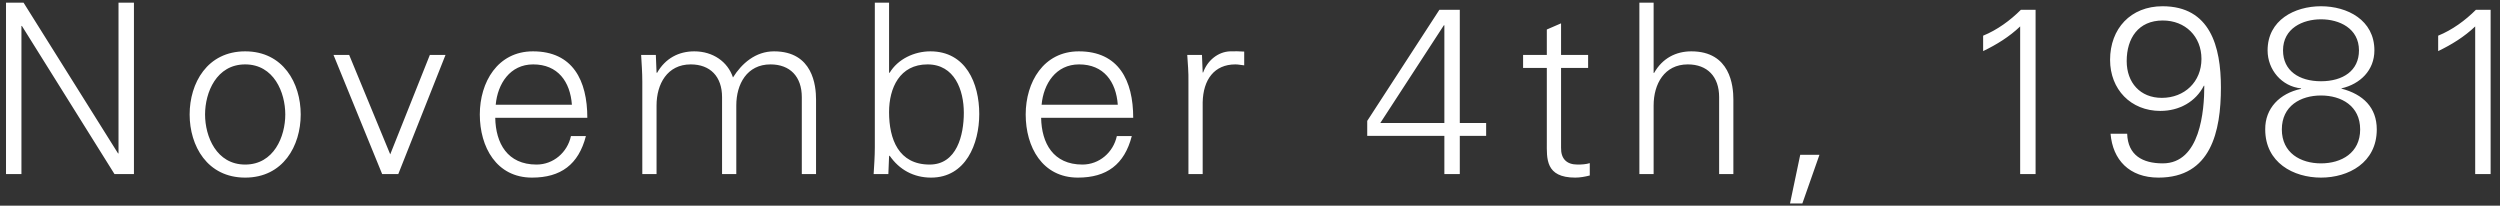 <svg width="158" height="13" viewBox="0 0 158 13" fill="none" xmlns="http://www.w3.org/2000/svg">
<rect x="0" y="0" width="158" height="13" fill="#333333" stroke="none"/>
<path d="M0.38 11H1.355V1.64H1.385L7.235 11H8.465V0.17H7.49V9.695H7.46L1.49 0.17H0.38V11ZM18.03 7.235C18.03 8.63 17.31 10.4 15.495 10.4C13.68 10.4 12.96 8.63 12.96 7.235C12.96 5.84 13.68 4.07 15.495 4.07C17.31 4.07 18.03 5.84 18.03 7.235ZM15.495 3.245C13.095 3.245 11.985 5.255 11.985 7.235C11.985 9.215 13.095 11.225 15.495 11.225C17.895 11.225 19.005 9.215 19.005 7.235C19.005 5.255 17.895 3.245 15.495 3.245ZM21.077 3.47L24.152 11H25.172L28.157 3.47H27.167L24.662 9.755L22.067 3.47H21.077ZM37.119 7.445C37.119 5.09 36.204 3.245 33.684 3.245C31.449 3.245 30.324 5.195 30.324 7.235C30.324 9.29 31.374 11.225 33.624 11.225C35.439 11.225 36.564 10.4 37.029 8.6H36.084C35.859 9.635 34.974 10.4 33.909 10.4C32.064 10.4 31.329 9.05 31.299 7.445H37.119ZM31.329 6.62C31.449 5.3 32.229 4.07 33.699 4.07C35.259 4.07 36.039 5.165 36.144 6.62H31.329ZM41.449 3.47H40.519C40.549 3.98 40.594 4.58 40.594 5.165V11H41.494V6.665C41.494 5.315 42.169 4.07 43.654 4.07C44.884 4.07 45.634 4.835 45.634 6.14V11H46.534V6.665C46.534 5.315 47.209 4.07 48.694 4.07C49.924 4.07 50.674 4.835 50.674 6.14V11H51.574V6.29C51.574 5.42 51.379 3.245 48.919 3.245C47.749 3.245 46.879 4.01 46.324 4.895C45.994 3.905 45.064 3.245 43.879 3.245C42.904 3.245 42.049 3.68 41.524 4.61L41.494 4.58L41.449 3.47ZM58.619 4.07C60.329 4.07 60.914 5.69 60.914 7.13C60.914 8.525 60.479 10.4 58.754 10.4C56.789 10.4 56.189 8.795 56.189 7.085C56.189 5.555 56.864 4.07 58.619 4.07ZM56.189 9.89L56.219 9.83C56.834 10.73 57.749 11.225 58.844 11.225C61.034 11.225 61.889 9.095 61.889 7.205C61.889 5.255 61.034 3.245 58.799 3.245C57.794 3.245 56.744 3.725 56.219 4.61L56.189 4.58V0.17H55.289V9.305C55.289 9.89 55.244 10.49 55.214 11H56.144L56.189 9.89ZM71.619 7.445C71.619 5.09 70.704 3.245 68.184 3.245C65.949 3.245 64.824 5.195 64.824 7.235C64.824 9.29 65.874 11.225 68.124 11.225C69.939 11.225 71.064 10.4 71.529 8.6H70.584C70.359 9.635 69.474 10.4 68.409 10.4C66.564 10.4 65.829 9.05 65.799 7.445H71.619ZM65.829 6.62C65.949 5.3 66.729 4.07 68.199 4.07C69.759 4.07 70.539 5.165 70.644 6.62H65.829ZM76.009 6.47C76.039 5.03 76.744 4.07 78.079 4.07C78.259 4.07 78.454 4.115 78.634 4.13V3.26C78.334 3.245 78.034 3.23 77.734 3.245C76.984 3.275 76.309 3.815 76.039 4.58H76.009L75.964 3.47H75.034C75.064 3.98 75.124 4.58 75.109 5.165V11H76.009V6.47ZM91.284 11H92.259V8.585H93.924V7.775H92.259V0.62H90.969L86.409 7.64V8.585H91.284V11ZM91.284 7.775H87.234L91.254 1.595H91.284V7.775ZM97.759 8.99C97.759 10.01 97.654 11.225 99.559 11.225C99.859 11.225 100.189 11.165 100.474 11.09V10.31C100.234 10.385 99.964 10.4 99.694 10.4C99.004 10.4 98.644 10.025 98.659 9.335V4.295H100.369V3.47H98.659V1.475L97.759 1.865V3.47H96.259V4.295H97.759V8.99ZM104.509 0.17H103.609V11H104.509V6.665C104.509 5.315 105.184 4.07 106.669 4.07C107.899 4.07 108.649 4.835 108.649 6.14V11H109.549V6.29C109.549 5.42 109.354 3.245 106.894 3.245C105.919 3.245 105.064 3.68 104.539 4.61H104.509V0.17ZM113.774 9.785L113.129 12.86H113.909L114.989 9.785H113.774ZM125.334 3.23C126.174 2.825 126.984 2.33 127.674 1.67V11H128.649V0.62H127.719C127.044 1.295 126.219 1.895 125.334 2.255V3.23ZM136.687 1.295C138.112 1.295 139.132 2.3 139.132 3.725C139.132 5.165 138.067 6.185 136.627 6.185C135.262 6.185 134.407 5.225 134.407 3.86C134.407 2.42 135.142 1.295 136.687 1.295ZM133.387 8.45C133.522 10.1 134.572 11.225 136.417 11.225C139.732 11.225 140.362 8.315 140.362 5.525C140.362 2.945 139.687 0.395 136.672 0.395C134.662 0.395 133.357 1.805 133.357 3.785C133.357 5.645 134.662 7.01 136.537 7.01C137.737 7.01 138.772 6.425 139.282 5.42H139.312C139.312 6.995 139.057 10.325 136.687 10.325C135.412 10.325 134.482 9.815 134.437 8.45H133.387ZM145.427 5.615C144.077 5.9 143.147 6.845 143.162 8.18C143.162 10.28 144.947 11.225 146.687 11.225C148.427 11.225 150.212 10.28 150.212 8.18C150.212 6.8 149.357 5.96 147.977 5.6V5.585C149.162 5.315 150.062 4.445 150.062 3.185C150.062 1.265 148.352 0.395 146.687 0.395C145.022 0.395 143.312 1.265 143.312 3.185C143.312 4.415 144.212 5.465 145.427 5.585V5.615ZM144.287 3.185C144.287 1.79 145.532 1.22 146.687 1.22C147.842 1.22 149.087 1.79 149.087 3.185C149.087 4.475 148.067 5.135 146.687 5.135C145.307 5.135 144.287 4.475 144.287 3.185ZM144.212 8.18C144.212 6.695 145.397 6.035 146.687 6.035C147.977 6.035 149.162 6.695 149.162 8.18C149.162 9.665 147.977 10.325 146.687 10.325C145.397 10.325 144.212 9.665 144.212 8.18ZM154.092 3.23C154.932 2.825 155.742 2.33 156.432 1.67V11H157.407V0.62H156.477C155.802 1.295 154.977 1.895 154.092 2.255V3.23Z" fill="white"/>
</svg>

